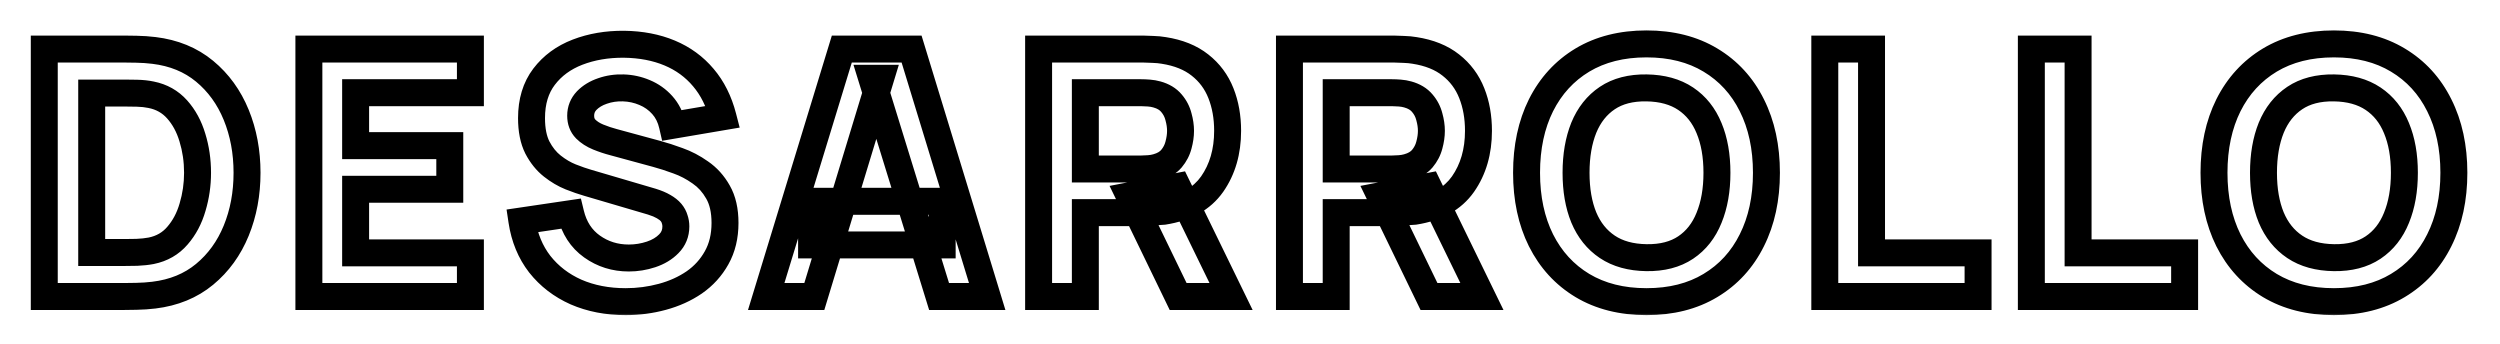 <svg width="371" height="51" viewBox="0 0 371 51" fill="none" xmlns="http://www.w3.org/2000/svg">
<g filter="url(#filter0_d_175_40)">
<mask id="path-1-outside-1_175_40" maskUnits="userSpaceOnUse" x="4" y="0" width="363" height="43" fill="black">
<rect fill="white" x="4" width="363" height="43"/>
<path d="M6.57 40V3.28H18.453C18.742 3.28 19.337 3.288 20.238 3.305C21.139 3.322 22.006 3.382 22.839 3.484C25.797 3.841 28.305 4.87 30.361 6.569C32.419 8.27 33.983 10.428 35.053 13.046C36.124 15.665 36.66 18.529 36.66 21.64C36.66 24.751 36.124 27.616 35.053 30.233C33.983 32.852 32.419 35.011 30.361 36.711C28.305 38.41 25.797 39.439 22.839 39.796C22.006 39.898 21.139 39.958 20.238 39.974C19.337 39.992 18.742 40 18.453 40H6.57ZM13.608 33.472H18.453C18.912 33.472 19.532 33.464 20.314 33.447C21.096 33.413 21.802 33.336 22.431 33.217C24.029 32.894 25.329 32.146 26.332 30.973C27.352 29.8 28.101 28.389 28.576 26.74C29.07 25.091 29.316 23.391 29.316 21.64C29.316 19.804 29.061 18.061 28.551 16.413C28.058 14.764 27.302 13.37 26.282 12.23C25.262 11.091 23.978 10.369 22.431 10.063C21.802 9.927 21.096 9.851 20.314 9.834C19.532 9.816 18.912 9.808 18.453 9.808H13.608V33.472ZM45.838 40V3.28H69.808V9.757H52.774V17.611H66.748V24.088H52.774V33.523H69.808V40H45.838ZM92.852 40.765C90.132 40.765 87.675 40.289 85.483 39.337C83.306 38.368 81.513 36.991 80.102 35.206C78.708 33.404 77.824 31.262 77.45 28.78L84.692 27.709C85.202 29.817 86.256 31.441 87.854 32.58C89.452 33.718 91.271 34.288 93.311 34.288C94.45 34.288 95.555 34.109 96.626 33.752C97.697 33.395 98.573 32.868 99.252 32.172C99.95 31.474 100.298 30.616 100.298 29.596C100.298 29.222 100.239 28.865 100.12 28.525C100.018 28.168 99.839 27.837 99.584 27.53C99.329 27.224 98.963 26.936 98.487 26.663C98.028 26.392 97.442 26.145 96.728 25.924L87.191 23.119C86.477 22.915 85.644 22.626 84.692 22.252C83.757 21.878 82.847 21.343 81.963 20.645C81.079 19.948 80.34 19.03 79.745 17.892C79.167 16.735 78.878 15.282 78.878 13.531C78.878 11.066 79.499 9.018 80.74 7.386C81.981 5.753 83.638 4.538 85.712 3.739C87.786 2.94 90.081 2.549 92.597 2.566C95.13 2.6 97.391 3.034 99.38 3.866C101.369 4.699 103.035 5.915 104.378 7.513C105.721 9.094 106.69 11.032 107.285 13.327L99.788 14.602C99.516 13.412 99.014 12.409 98.284 11.593C97.552 10.777 96.677 10.156 95.657 9.732C94.654 9.306 93.6 9.077 92.495 9.043C91.407 9.009 90.379 9.162 89.409 9.502C88.457 9.825 87.675 10.301 87.064 10.93C86.469 11.559 86.171 12.307 86.171 13.174C86.171 13.973 86.418 14.627 86.91 15.137C87.403 15.63 88.024 16.03 88.772 16.336C89.52 16.642 90.285 16.897 91.067 17.101L97.442 18.835C98.394 19.09 99.448 19.43 100.604 19.855C101.76 20.263 102.865 20.841 103.919 21.589C104.99 22.32 105.866 23.289 106.546 24.496C107.243 25.703 107.591 27.233 107.591 29.086C107.591 31.058 107.175 32.783 106.342 34.263C105.526 35.724 104.421 36.94 103.027 37.909C101.633 38.861 100.052 39.575 98.284 40.051C96.532 40.527 94.722 40.765 92.852 40.765ZM113.706 40L124.926 3.28H135.279L146.499 40H139.359L129.363 7.615H130.689L120.846 40H113.706ZM120.438 32.35V25.873H139.818V32.35H120.438ZM154.129 40V3.28H169.633C169.99 3.28 170.466 3.297 171.061 3.331C171.673 3.348 172.217 3.399 172.693 3.484C174.886 3.824 176.68 4.546 178.074 5.652C179.485 6.756 180.522 8.15 181.185 9.834C181.848 11.499 182.179 13.361 182.179 15.418C182.179 18.495 181.414 21.13 179.884 23.323C178.354 25.499 175.957 26.842 172.693 27.352L169.633 27.556H161.065V40H154.129ZM174.835 40L167.593 25.057L174.733 23.68L182.689 40H174.835ZM161.065 21.079H169.327C169.684 21.079 170.075 21.062 170.5 21.028C170.925 20.994 171.316 20.926 171.673 20.824C172.608 20.569 173.331 20.144 173.841 19.549C174.351 18.937 174.699 18.265 174.886 17.535C175.09 16.787 175.192 16.081 175.192 15.418C175.192 14.755 175.09 14.058 174.886 13.327C174.699 12.579 174.351 11.908 173.841 11.312C173.331 10.7 172.608 10.267 171.673 10.012C171.316 9.91 170.925 9.842 170.5 9.808C170.075 9.774 169.684 9.757 169.327 9.757H161.065V21.079ZM191.355 40V3.28H206.859C207.216 3.28 207.692 3.297 208.287 3.331C208.899 3.348 209.443 3.399 209.919 3.484C212.112 3.824 213.906 4.546 215.3 5.652C216.711 6.756 217.748 8.15 218.411 9.834C219.074 11.499 219.405 13.361 219.405 15.418C219.405 18.495 218.64 21.13 217.11 23.323C215.58 25.499 213.183 26.842 209.919 27.352L206.859 27.556H198.291V40H191.355ZM212.061 40L204.819 25.057L211.959 23.68L219.915 40H212.061ZM198.291 21.079H206.553C206.91 21.079 207.301 21.062 207.726 21.028C208.151 20.994 208.542 20.926 208.899 20.824C209.834 20.569 210.557 20.144 211.067 19.549C211.577 18.937 211.925 18.265 212.112 17.535C212.316 16.787 212.418 16.081 212.418 15.418C212.418 14.755 212.316 14.058 212.112 13.327C211.925 12.579 211.577 11.908 211.067 11.312C210.557 10.7 209.834 10.267 208.899 10.012C208.542 9.91 208.151 9.842 207.726 9.808C207.301 9.774 206.91 9.757 206.553 9.757H198.291V21.079ZM244.34 40.765C240.668 40.765 237.498 39.966 234.829 38.368C232.177 36.77 230.128 34.535 228.683 31.662C227.255 28.788 226.541 25.448 226.541 21.64C226.541 17.832 227.255 14.492 228.683 11.618C230.128 8.745 232.177 6.51 234.829 4.912C237.498 3.314 240.668 2.515 244.34 2.515C248.012 2.515 251.174 3.314 253.826 4.912C256.495 6.51 258.544 8.745 259.972 11.618C261.417 14.492 262.139 17.832 262.139 21.64C262.139 25.448 261.417 28.788 259.972 31.662C258.544 34.535 256.495 36.77 253.826 38.368C251.174 39.966 248.012 40.765 244.34 40.765ZM244.34 34.237C246.669 34.271 248.607 33.77 250.154 32.733C251.701 31.695 252.857 30.225 253.622 28.321C254.404 26.417 254.795 24.19 254.795 21.64C254.795 19.09 254.404 16.88 253.622 15.01C252.857 13.14 251.701 11.687 250.154 10.649C248.607 9.613 246.669 9.077 244.34 9.043C242.011 9.009 240.073 9.511 238.526 10.547C236.979 11.585 235.815 13.055 235.033 14.959C234.268 16.863 233.885 19.09 233.885 21.64C233.885 24.19 234.268 26.4 235.033 28.27C235.815 30.14 236.979 31.593 238.526 32.63C240.073 33.667 242.011 34.203 244.34 34.237ZM270.8 40V3.28H277.736V33.523H293.546V40H270.8ZM301.452 40V3.28H308.388V33.523H324.198V40H301.452ZM346.356 40.765C342.684 40.765 339.514 39.966 336.845 38.368C334.193 36.77 332.144 34.535 330.699 31.662C329.271 28.788 328.557 25.448 328.557 21.64C328.557 17.832 329.271 14.492 330.699 11.618C332.144 8.745 334.193 6.51 336.845 4.912C339.514 3.314 342.684 2.515 346.356 2.515C350.028 2.515 353.19 3.314 355.842 4.912C358.511 6.51 360.56 8.745 361.988 11.618C363.433 14.492 364.155 17.832 364.155 21.64C364.155 25.448 363.433 28.788 361.988 31.662C360.56 34.535 358.511 36.77 355.842 38.368C353.19 39.966 350.028 40.765 346.356 40.765ZM346.356 34.237C348.685 34.271 350.623 33.77 352.17 32.733C353.717 31.695 354.873 30.225 355.638 28.321C356.42 26.417 356.811 24.19 356.811 21.64C356.811 19.09 356.42 16.88 355.638 15.01C354.873 13.14 353.717 11.687 352.17 10.649C350.623 9.613 348.685 9.077 346.356 9.043C344.027 9.009 342.089 9.511 340.542 10.547C338.995 11.585 337.831 13.055 337.049 14.959C336.284 16.863 335.901 19.09 335.901 21.64C335.901 24.19 336.284 26.4 337.049 28.27C337.831 30.14 338.995 31.593 340.542 32.63C342.089 33.667 344.027 34.203 346.356 34.237Z"/>
</mask>
<path d="M6.57 40H4.57V42H6.57V40ZM6.57 3.28V1.28H4.57V3.28H6.57ZM20.238 3.305L20.2 5.305L20.2 5.305L20.238 3.305ZM22.839 3.484L22.596 5.469L22.599 5.47L22.839 3.484ZM30.361 6.569L31.636 5.028L31.636 5.028L30.361 6.569ZM35.053 13.046L36.905 12.289L36.905 12.289L35.053 13.046ZM35.053 30.233L36.905 30.991L36.905 30.991L35.053 30.233ZM30.361 36.711L31.636 38.252L31.636 38.252L30.361 36.711ZM22.839 39.796L22.599 37.81L22.596 37.811L22.839 39.796ZM20.238 39.974L20.276 41.974L20.238 39.974ZM13.608 33.472H11.608V35.472H13.608V33.472ZM20.314 33.447L20.358 35.446L20.38 35.446L20.401 35.445L20.314 33.447ZM22.431 33.217L22.803 35.182L22.815 35.18L22.827 35.177L22.431 33.217ZM26.332 30.973L24.823 29.661L24.818 29.667L24.812 29.673L26.332 30.973ZM28.576 26.74L26.66 26.167L26.658 26.176L26.655 26.185L28.576 26.74ZM28.551 16.413L26.635 16.985L26.637 16.994L26.64 17.003L28.551 16.413ZM26.282 12.23L27.771 10.896L27.771 10.896L26.282 12.23ZM22.431 10.063L22.008 12.018L22.026 12.022L22.043 12.025L22.431 10.063ZM20.314 9.834L20.358 7.834L20.358 7.834L20.314 9.834ZM13.608 9.808V7.808H11.608V9.808H13.608ZM6.57 40H8.57V3.28H6.57H4.57V40H6.57ZM6.57 3.28V5.28H18.453V3.28V1.28H6.57V3.28ZM18.453 3.28V5.28C18.72 5.28 19.296 5.288 20.2 5.305L20.238 3.305L20.276 1.306C19.378 1.289 18.764 1.28 18.453 1.28V3.28ZM20.238 3.305L20.2 5.305C21.038 5.321 21.836 5.376 22.596 5.469L22.839 3.484L23.082 1.499C22.176 1.388 21.24 1.324 20.276 1.306L20.238 3.305ZM22.839 3.484L22.599 5.47C25.223 5.786 27.359 6.683 29.087 8.111L30.361 6.569L31.636 5.028C29.25 3.056 26.371 1.896 23.079 1.498L22.839 3.484ZM30.361 6.569L29.087 8.111C30.875 9.589 32.248 11.472 33.202 13.804L35.053 13.046L36.905 12.289C35.717 9.385 33.962 6.95 31.636 5.028L30.361 6.569ZM35.053 13.046L33.202 13.804C34.166 16.158 34.66 18.763 34.66 21.64H36.66H38.66C38.66 18.295 38.083 15.171 36.905 12.289L35.053 13.046ZM36.66 21.64H34.66C34.66 24.517 34.166 27.122 33.202 29.476L35.053 30.233L36.905 30.991C38.083 28.109 38.66 24.985 38.66 21.64H36.66ZM35.053 30.233L33.202 29.476C32.248 31.808 30.875 33.691 29.087 35.169L30.361 36.711L31.636 38.252C33.962 36.33 35.717 33.895 36.905 30.991L35.053 30.233ZM30.361 36.711L29.087 35.169C27.359 36.597 25.223 37.494 22.599 37.81L22.839 39.796L23.079 41.782C26.371 41.384 29.25 40.224 31.636 38.252L30.361 36.711ZM22.839 39.796L22.596 37.811C21.836 37.904 21.038 37.959 20.2 37.975L20.238 39.974L20.276 41.974C21.24 41.956 22.176 41.892 23.082 41.781L22.839 39.796ZM20.238 39.974L20.2 37.975C19.296 37.992 18.72 38 18.453 38V40V42C18.764 42 19.378 41.991 20.276 41.974L20.238 39.974ZM18.453 40V38H6.57V40V42H18.453V40ZM13.608 33.472V35.472H18.453V33.472V31.472H13.608V33.472ZM18.453 33.472V35.472C18.933 35.472 19.57 35.463 20.358 35.446L20.314 33.447L20.271 31.447C19.495 31.464 18.891 31.472 18.453 31.472V33.472ZM20.314 33.447L20.401 35.445C21.259 35.407 22.062 35.322 22.803 35.182L22.431 33.217L22.059 31.252C21.542 31.35 20.934 31.418 20.228 31.448L20.314 33.447ZM22.431 33.217L22.827 35.177C24.837 34.771 26.542 33.805 27.853 32.273L26.332 30.973L24.812 29.673C24.117 30.487 23.221 31.017 22.035 31.257L22.431 33.217ZM26.332 30.973L27.842 32.285C29.072 30.871 29.95 29.194 30.498 27.295L28.576 26.74L26.655 26.185C26.251 27.584 25.633 28.729 24.823 29.661L26.332 30.973ZM28.576 26.74L30.493 27.313C31.042 25.475 31.316 23.582 31.316 21.64H29.316H27.316C27.316 23.2 27.097 24.707 26.66 26.167L28.576 26.74ZM29.316 21.64H31.316C31.316 19.616 31.035 17.674 30.462 15.822L28.551 16.413L26.64 17.003C27.087 18.449 27.316 19.992 27.316 21.64H29.316ZM28.551 16.413L30.467 15.84C29.901 13.944 29.011 12.281 27.771 10.896L26.282 12.23L24.792 13.565C25.592 14.458 26.215 15.583 26.635 16.985L28.551 16.413ZM26.282 12.23L27.771 10.896C26.452 9.423 24.777 8.488 22.819 8.101L22.431 10.063L22.043 12.025C23.179 12.25 24.071 12.76 24.792 13.565L26.282 12.23ZM22.431 10.063L22.854 8.108C22.077 7.94 21.241 7.853 20.358 7.834L20.314 9.834L20.271 11.833C20.952 11.848 21.527 11.914 22.008 12.018L22.431 10.063ZM20.314 9.834L20.358 7.834C19.57 7.817 18.933 7.808 18.453 7.808V9.808V11.808C18.891 11.808 19.495 11.816 20.271 11.833L20.314 9.834ZM18.453 9.808V7.808H13.608V9.808V11.808H18.453V9.808ZM13.608 9.808H11.608V33.472H13.608H15.608V9.808H13.608ZM45.838 40H43.838V42H45.838V40ZM45.838 3.28V1.28H43.838V3.28H45.838ZM69.808 3.28H71.808V1.28H69.808V3.28ZM69.808 9.757V11.757H71.808V9.757H69.808ZM52.774 9.757V7.757H50.774V9.757H52.774ZM52.774 17.611H50.774V19.611H52.774V17.611ZM66.748 17.611H68.748V15.611H66.748V17.611ZM66.748 24.088V26.088H68.748V24.088H66.748ZM52.774 24.088V22.088H50.774V24.088H52.774ZM52.774 33.523H50.774V35.523H52.774V33.523ZM69.808 33.523H71.808V31.523H69.808V33.523ZM69.808 40V42H71.808V40H69.808ZM45.838 40H47.838V3.28H45.838H43.838V40H45.838ZM45.838 3.28V5.28H69.808V3.28V1.28H45.838V3.28ZM69.808 3.28H67.808V9.757H69.808H71.808V3.28H69.808ZM69.808 9.757V7.757H52.774V9.757V11.757H69.808V9.757ZM52.774 9.757H50.774V17.611H52.774H54.774V9.757H52.774ZM52.774 17.611V19.611H66.748V17.611V15.611H52.774V17.611ZM66.748 17.611H64.748V24.088H66.748H68.748V17.611H66.748ZM66.748 24.088V22.088H52.774V24.088V26.088H66.748V24.088ZM52.774 24.088H50.774V33.523H52.774H54.774V24.088H52.774ZM52.774 33.523V35.523H69.808V33.523V31.523H52.774V33.523ZM69.808 33.523H67.808V40H69.808H71.808V33.523H69.808ZM69.808 40V38H45.838V40V42H69.808V40ZM85.483 39.337L84.669 41.164L84.677 41.168L84.686 41.172L85.483 39.337ZM80.102 35.206L78.52 36.43L78.526 36.438L78.533 36.446L80.102 35.206ZM77.45 28.78L77.157 26.802L75.174 27.095L75.472 29.078L77.45 28.78ZM84.692 27.709L86.636 27.239L86.206 25.463L84.4 25.73L84.692 27.709ZM87.854 32.58L89.015 30.951L89.015 30.951L87.854 32.58ZM96.626 33.752L95.994 31.855L95.994 31.855L96.626 33.752ZM99.252 32.172L97.838 30.757L97.83 30.766L97.821 30.775L99.252 32.172ZM100.12 28.525L98.197 29.074L98.213 29.131L98.232 29.186L100.12 28.525ZM99.584 27.53L101.12 26.25L101.12 26.25L99.584 27.53ZM98.487 26.663L97.468 28.384L97.481 28.392L97.495 28.4L98.487 26.663ZM96.728 25.924L97.319 24.013L97.306 24.009L97.292 24.005L96.728 25.924ZM87.191 23.119L87.755 21.2L87.748 21.198L87.74 21.196L87.191 23.119ZM84.692 22.252L83.949 24.109L83.961 24.113L84.692 22.252ZM81.963 20.645L83.202 19.075L83.202 19.075L81.963 20.645ZM79.745 17.892L77.956 18.786L77.964 18.802L77.972 18.817L79.745 17.892ZM80.74 7.386L82.332 8.596L82.332 8.596L80.74 7.386ZM85.712 3.739L86.431 5.605L86.431 5.605L85.712 3.739ZM92.597 2.566L92.624 0.566L92.611 0.566L92.597 2.566ZM99.38 3.866L100.153 2.022L100.153 2.022L99.38 3.866ZM104.378 7.513L102.847 8.8L102.854 8.808L104.378 7.513ZM107.285 13.327L107.62 15.299L109.768 14.934L109.221 12.825L107.285 13.327ZM99.788 14.602L97.838 15.048L98.26 16.891L100.123 16.574L99.788 14.602ZM98.284 11.593L96.794 12.928L96.794 12.928L98.284 11.593ZM95.657 9.732L94.877 11.573L94.888 11.578L95.657 9.732ZM92.495 9.043L92.433 11.042L92.433 11.042L92.495 9.043ZM89.409 9.502L90.052 11.396L90.062 11.393L90.072 11.389L89.409 9.502ZM87.064 10.93L85.63 9.535L85.62 9.545L85.611 9.556L87.064 10.93ZM86.91 15.137L85.473 16.527L85.484 16.54L85.496 16.552L86.91 15.137ZM88.772 16.336L89.529 14.485L89.529 14.485L88.772 16.336ZM91.067 17.101L91.592 15.171L91.582 15.168L91.572 15.166L91.067 17.101ZM97.442 18.835L96.917 20.765L96.925 20.767L97.442 18.835ZM100.604 19.855L99.914 21.732L99.926 21.737L99.938 21.741L100.604 19.855ZM103.919 21.589L102.762 23.22L102.776 23.231L102.792 23.241L103.919 21.589ZM106.546 24.496L104.803 25.478L104.808 25.487L104.814 25.496L106.546 24.496ZM106.342 34.263L104.599 33.281L104.595 33.288L106.342 34.263ZM103.027 37.909L104.154 39.561L104.161 39.556L104.168 39.551L103.027 37.909ZM98.284 40.051L97.764 38.12L97.759 38.121L98.284 40.051ZM92.852 40.765V38.765C90.368 38.765 88.188 38.331 86.279 37.502L85.483 39.337L84.686 41.172C87.163 42.247 89.896 42.765 92.852 42.765V40.765ZM85.483 39.337L86.296 37.51C84.401 36.666 82.872 35.485 81.671 33.966L80.102 35.206L78.533 36.446C80.154 38.497 82.212 40.07 84.669 41.164L85.483 39.337ZM80.102 35.206L81.684 33.982C80.519 32.477 79.756 30.662 79.428 28.482L77.45 28.78L75.472 29.078C75.892 31.862 76.897 34.331 78.52 36.43L80.102 35.206ZM77.45 28.78L77.743 30.759L84.985 29.688L84.692 27.709L84.4 25.73L77.157 26.802L77.45 28.78ZM84.692 27.709L82.748 28.179C83.359 30.702 84.661 32.76 86.693 34.208L87.854 32.58L89.015 30.951C87.851 30.121 87.046 28.932 86.636 27.239L84.692 27.709ZM87.854 32.58L86.693 34.208C88.644 35.599 90.872 36.288 93.311 36.288V34.288V32.288C91.67 32.288 90.26 31.838 89.015 30.951L87.854 32.58ZM93.311 34.288V36.288C94.663 36.288 95.982 36.075 97.258 35.65L96.626 33.752L95.994 31.855C95.128 32.144 94.237 32.288 93.311 32.288V34.288ZM96.626 33.752L97.258 35.65C98.584 35.208 99.748 34.527 100.684 33.568L99.252 32.172L97.821 30.775C97.397 31.21 96.81 31.583 95.994 31.855L96.626 33.752ZM99.252 32.172L100.667 33.586C101.753 32.499 102.298 31.126 102.298 29.596H100.298H98.298C98.298 30.106 98.146 30.45 97.838 30.757L99.252 32.172ZM100.298 29.596H102.298C102.298 29.006 102.203 28.425 102.007 27.864L100.12 28.525L98.232 29.186C98.274 29.305 98.298 29.438 98.298 29.596H100.298ZM100.12 28.525L102.043 27.976C101.859 27.331 101.541 26.754 101.12 26.25L99.584 27.53L98.048 28.811C98.137 28.919 98.177 29.005 98.197 29.074L100.12 28.525ZM99.584 27.53L101.12 26.25C100.667 25.706 100.09 25.276 99.48 24.927L98.487 26.663L97.495 28.4C97.837 28.595 97.991 28.743 98.048 28.811L99.584 27.53ZM98.487 26.663L99.507 24.943C98.872 24.566 98.128 24.264 97.319 24.013L96.728 25.924L96.137 27.835C96.756 28.026 97.185 28.217 97.468 28.384L98.487 26.663ZM96.728 25.924L97.292 24.005L87.755 21.2L87.191 23.119L86.627 25.038L96.164 27.843L96.728 25.924ZM87.191 23.119L87.74 21.196C87.106 21.015 86.336 20.749 85.423 20.39L84.692 22.252L83.961 24.113C84.952 24.503 85.848 24.815 86.642 25.042L87.191 23.119ZM84.692 22.252L85.435 20.395C84.697 20.1 83.953 19.667 83.202 19.075L81.963 20.645L80.725 22.216C81.742 23.018 82.817 23.656 83.949 24.109L84.692 22.252ZM81.963 20.645L83.202 19.075C82.569 18.576 82.001 17.89 81.518 16.965L79.745 17.892L77.972 18.817C78.68 20.171 79.59 21.321 80.725 22.216L81.963 20.645ZM79.745 17.892L81.534 16.997C81.135 16.199 80.878 15.076 80.878 13.531H78.878H76.878C76.878 15.488 77.199 17.272 77.956 18.786L79.745 17.892ZM78.878 13.531H80.878C80.878 11.412 81.406 9.814 82.332 8.596L80.74 7.386L79.147 6.175C77.592 8.221 76.878 10.72 76.878 13.531H78.878ZM80.74 7.386L82.332 8.596C83.329 7.284 84.673 6.283 86.431 5.605L85.712 3.739L84.993 1.873C82.603 2.793 80.632 4.223 79.147 6.175L80.74 7.386ZM85.712 3.739L86.431 5.605C88.243 4.907 90.285 4.55 92.584 4.566L92.597 2.566L92.611 0.566C89.877 0.548 87.329 0.973 84.993 1.873L85.712 3.739ZM92.597 2.566L92.57 4.566C94.891 4.597 96.892 4.993 98.608 5.711L99.38 3.866L100.153 2.022C97.89 1.074 95.369 0.603 92.624 0.566L92.597 2.566ZM99.38 3.866L98.608 5.711C100.313 6.425 101.716 7.454 102.847 8.8L104.378 7.513L105.909 6.226C104.354 4.376 102.425 2.974 100.153 2.022L99.38 3.866ZM104.378 7.513L102.854 8.808C103.975 10.128 104.819 11.784 105.349 13.829L107.285 13.327L109.221 12.825C108.561 10.28 107.467 8.06 105.902 6.218L104.378 7.513ZM107.285 13.327L106.95 11.355L99.453 12.63L99.788 14.602L100.123 16.574L107.62 15.299L107.285 13.327ZM99.788 14.602L101.738 14.156C101.399 12.674 100.755 11.355 99.773 10.258L98.284 11.593L96.794 12.928C97.274 13.463 97.633 14.15 97.838 15.048L99.788 14.602ZM98.284 11.593L99.773 10.258C98.841 9.218 97.719 8.424 96.426 7.885L95.657 9.732L94.888 11.578C95.635 11.889 96.264 12.336 96.794 12.928L98.284 11.593ZM95.657 9.732L96.437 7.89C95.203 7.367 93.905 7.085 92.557 7.044L92.495 9.043L92.433 11.042C93.295 11.069 94.105 11.246 94.877 11.573L95.657 9.732ZM92.495 9.043L92.558 7.044C91.238 7.003 89.963 7.188 88.747 7.615L89.409 9.502L90.072 11.389C90.794 11.136 91.576 11.015 92.433 11.042L92.495 9.043ZM89.409 9.502L88.767 7.608C87.559 8.018 86.493 8.649 85.63 9.535L87.064 10.93L88.497 12.325C88.858 11.953 89.356 11.632 90.052 11.396L89.409 9.502ZM87.064 10.93L85.611 9.556C84.664 10.556 84.171 11.797 84.171 13.174H86.171H88.171C88.171 12.817 88.273 12.562 88.516 12.304L87.064 10.93ZM86.171 13.174H84.171C84.171 14.421 84.572 15.596 85.473 16.527L86.91 15.137L88.349 13.748C88.263 13.659 88.171 13.525 88.171 13.174H86.171ZM86.91 15.137L85.496 16.552C86.205 17.26 87.06 17.796 88.015 18.187L88.772 16.336L89.529 14.485C88.988 14.264 88.603 14.001 88.325 13.723L86.91 15.137ZM88.772 16.336L88.015 18.187C88.845 18.527 89.694 18.81 90.562 19.036L91.067 17.101L91.572 15.166C90.876 14.984 90.195 14.757 89.529 14.485L88.772 16.336ZM91.067 17.101L90.542 19.031L96.917 20.765L97.442 18.835L97.967 16.905L91.592 15.171L91.067 17.101ZM97.442 18.835L96.925 20.767C97.806 21.003 98.801 21.323 99.914 21.732L100.604 19.855L101.294 17.978C100.095 17.537 98.982 17.177 97.96 16.903L97.442 18.835ZM100.604 19.855L99.938 21.741C100.91 22.084 101.851 22.574 102.762 23.22L103.919 21.589L105.077 19.958C103.879 19.108 102.61 18.442 101.27 17.969L100.604 19.855ZM103.919 21.589L102.792 23.241C103.592 23.787 104.263 24.52 104.803 25.478L106.546 24.496L108.288 23.514C107.468 22.058 106.388 20.853 105.047 19.937L103.919 21.589ZM106.546 24.496L104.814 25.496C105.286 26.315 105.591 27.472 105.591 29.086H107.591H109.591C109.591 26.994 109.199 25.091 108.278 23.496L106.546 24.496ZM107.591 29.086H105.591C105.591 30.77 105.238 32.147 104.599 33.281L106.342 34.263L108.084 35.244C109.111 33.42 109.591 31.346 109.591 29.086H107.591ZM106.342 34.263L104.595 33.288C103.93 34.48 103.033 35.469 101.885 36.267L103.027 37.909L104.168 39.551C105.808 38.411 107.122 36.969 108.088 35.237L106.342 34.263ZM103.027 37.909L101.899 36.257C100.705 37.072 99.333 37.697 97.764 38.12L98.284 40.051L98.803 41.982C100.77 41.453 102.56 40.65 104.154 39.561L103.027 37.909ZM98.284 40.051L97.759 38.121C96.184 38.549 94.55 38.765 92.852 38.765V40.765V42.765C94.894 42.765 96.881 42.505 98.808 41.981L98.284 40.051ZM113.706 40L111.793 39.416L111.003 42H113.706V40ZM124.926 3.28V1.28H123.446L123.013 2.696L124.926 3.28ZM135.279 3.28L137.192 2.696L136.759 1.28H135.279V3.28ZM146.499 40V42H149.201L148.412 39.416L146.499 40ZM139.359 40L137.448 40.59L137.883 42H139.359V40ZM129.363 7.615V5.615H126.652L127.452 8.205L129.363 7.615ZM130.689 7.615L132.602 8.197L133.387 5.615H130.689V7.615ZM120.846 40V42H122.328L122.759 40.582L120.846 40ZM120.438 32.35H118.438V34.35H120.438V32.35ZM120.438 25.873V23.873H118.438V25.873H120.438ZM139.818 25.873H141.818V23.873H139.818V25.873ZM139.818 32.35V34.35H141.818V32.35H139.818ZM113.706 40L115.619 40.584L126.839 3.864L124.926 3.28L123.013 2.696L111.793 39.416L113.706 40ZM124.926 3.28V5.28H135.279V3.28V1.28H124.926V3.28ZM135.279 3.28L133.366 3.864L144.586 40.584L146.499 40L148.412 39.416L137.192 2.696L135.279 3.28ZM146.499 40V38H139.359V40V42H146.499V40ZM139.359 40L141.27 39.41L131.274 7.025L129.363 7.615L127.452 8.205L137.448 40.59L139.359 40ZM129.363 7.615V9.615H130.689V7.615V5.615H129.363V7.615ZM130.689 7.615L128.775 7.033L118.932 39.418L120.846 40L122.759 40.582L132.602 8.197L130.689 7.615ZM120.846 40V38H113.706V40V42H120.846V40ZM120.438 32.35H122.438V25.873H120.438H118.438V32.35H120.438ZM120.438 25.873V27.873H139.818V25.873V23.873H120.438V25.873ZM139.818 25.873H137.818V32.35H139.818H141.818V25.873H139.818ZM139.818 32.35V30.35H120.438V32.35V34.35H139.818V32.35ZM154.129 40H152.129V42H154.129V40ZM154.129 3.28V1.28H152.129V3.28H154.129ZM171.061 3.331L170.947 5.328L170.977 5.329L171.006 5.33L171.061 3.331ZM172.693 3.484L172.342 5.453L172.364 5.457L172.387 5.46L172.693 3.484ZM178.074 5.652L176.831 7.219L176.841 7.226L178.074 5.652ZM181.185 9.834L179.324 10.567L179.327 10.573L181.185 9.834ZM179.884 23.323L181.52 24.473L181.525 24.467L179.884 23.323ZM172.693 27.352L172.826 29.348L172.915 29.342L173.002 29.328L172.693 27.352ZM169.633 27.556V29.556H169.7L169.766 29.552L169.633 27.556ZM161.065 27.556V25.556H159.065V27.556H161.065ZM161.065 40V42H163.065V40H161.065ZM174.835 40L173.036 40.872L173.582 42H174.835V40ZM167.593 25.057L167.215 23.093L164.658 23.586L165.794 25.929L167.593 25.057ZM174.733 23.68L176.531 22.804L175.859 21.426L174.355 21.716L174.733 23.68ZM182.689 40V42H185.889L184.487 39.124L182.689 40ZM161.065 21.079H159.065V23.079H161.065V21.079ZM170.5 21.028L170.66 23.022L170.66 23.022L170.5 21.028ZM171.673 20.824L171.147 18.895L171.135 18.898L171.124 18.901L171.673 20.824ZM173.841 19.549L175.359 20.851L175.368 20.84L175.377 20.829L173.841 19.549ZM174.886 17.535L172.957 17.008L172.953 17.023L172.949 17.039L174.886 17.535ZM174.886 13.327L172.946 13.812L172.953 13.838L172.96 13.865L174.886 13.327ZM173.841 11.312L172.304 12.593L172.313 12.604L172.322 12.614L173.841 11.312ZM171.673 10.012L171.124 11.935L171.135 11.938L171.147 11.941L171.673 10.012ZM170.5 9.808L170.341 11.802L170.341 11.802L170.5 9.808ZM161.065 9.757V7.757H159.065V9.757H161.065ZM154.129 40H156.129V3.28H154.129H152.129V40H154.129ZM154.129 3.28V5.28H169.633V3.28V1.28H154.129V3.28ZM169.633 3.28V5.28C169.936 5.28 170.369 5.295 170.947 5.328L171.061 3.331L171.175 1.334C170.564 1.299 170.045 1.28 169.633 1.28V3.28ZM171.061 3.331L171.006 5.33C171.543 5.345 171.985 5.389 172.342 5.453L172.693 3.484L173.045 1.515C172.449 1.409 171.803 1.351 171.117 1.332L171.061 3.331ZM172.693 3.484L172.387 5.46C174.321 5.76 175.768 6.376 176.831 7.219L178.074 5.652L179.316 4.084C177.592 2.717 175.451 1.888 173 1.508L172.693 3.484ZM178.074 5.652L176.841 7.226C177.969 8.109 178.79 9.212 179.324 10.566L181.185 9.834L183.046 9.1C182.253 7.089 181.001 5.404 179.307 4.077L178.074 5.652ZM181.185 9.834L179.327 10.573C179.883 11.972 180.179 13.577 180.179 15.418H182.179H184.179C184.179 13.145 183.812 11.027 183.043 9.094L181.185 9.834ZM182.179 15.418H180.179C180.179 18.149 179.506 20.37 178.244 22.179L179.884 23.323L181.525 24.467C183.323 21.89 184.179 18.841 184.179 15.418H182.179ZM179.884 23.323L178.248 22.173C177.103 23.802 175.251 24.928 172.385 25.376L172.693 27.352L173.002 29.328C176.664 28.756 179.606 27.196 181.52 24.473L179.884 23.323ZM172.693 27.352L172.56 25.356L169.5 25.56L169.633 27.556L169.766 29.552L172.826 29.348L172.693 27.352ZM169.633 27.556V25.556H161.065V27.556V29.556H169.633V27.556ZM161.065 27.556H159.065V40H161.065H163.065V27.556H161.065ZM161.065 40V38H154.129V40V42H161.065V40ZM174.835 40L176.635 39.128L169.393 24.185L167.593 25.057L165.794 25.929L173.036 40.872L174.835 40ZM167.593 25.057L167.972 27.021L175.112 25.644L174.733 23.68L174.355 21.716L167.215 23.093L167.593 25.057ZM174.733 23.68L172.936 24.556L180.892 40.876L182.689 40L184.487 39.124L176.531 22.804L174.733 23.68ZM182.689 40V38H174.835V40V42H182.689V40ZM161.065 21.079V23.079H169.327V21.079V19.079H161.065V21.079ZM169.327 21.079V23.079C169.747 23.079 170.192 23.059 170.66 23.022L170.5 21.028L170.341 19.034C169.959 19.065 169.622 19.079 169.327 19.079V21.079ZM170.5 21.028L170.66 23.022C171.198 22.979 171.721 22.89 172.223 22.747L171.673 20.824L171.124 18.901C170.911 18.962 170.653 19.009 170.341 19.034L170.5 21.028ZM171.673 20.824L172.2 22.753C173.429 22.418 174.533 21.815 175.359 20.851L173.841 19.549L172.322 18.247C172.129 18.473 171.788 18.72 171.147 18.895L171.673 20.824ZM173.841 19.549L175.377 20.829C176.067 20.002 176.559 19.065 176.824 18.03L174.886 17.535L172.949 17.039C172.84 17.466 172.635 17.872 172.304 18.269L173.841 19.549ZM174.886 17.535L176.816 18.061C177.059 17.169 177.192 16.286 177.192 15.418H175.192H173.192C173.192 15.876 173.122 16.404 172.957 17.008L174.886 17.535ZM175.192 15.418H177.192C177.192 14.549 177.059 13.671 176.813 12.789L174.886 13.327L172.96 13.865C173.122 14.445 173.192 14.961 173.192 15.418H175.192ZM174.886 13.327L176.827 12.842C176.563 11.788 176.068 10.838 175.359 10.011L173.841 11.312L172.322 12.614C172.634 12.977 172.836 13.37 172.946 13.812L174.886 13.327ZM173.841 11.312L175.377 10.032C174.553 9.043 173.443 8.422 172.2 8.082L171.673 10.012L171.147 11.941C171.774 12.112 172.109 12.358 172.304 12.593L173.841 11.312ZM171.673 10.012L172.223 8.089C171.721 7.946 171.198 7.857 170.66 7.814L170.5 9.808L170.341 11.802C170.653 11.827 170.911 11.874 171.124 11.935L171.673 10.012ZM170.5 9.808L170.66 7.814C170.192 7.777 169.747 7.757 169.327 7.757V9.757V11.757C169.622 11.757 169.959 11.771 170.341 11.802L170.5 9.808ZM169.327 9.757V7.757H161.065V9.757V11.757H169.327V9.757ZM161.065 9.757H159.065V21.079H161.065H163.065V9.757H161.065ZM191.355 40H189.355V42H191.355V40ZM191.355 3.28V1.28H189.355V3.28H191.355ZM208.287 3.331L208.173 5.328L208.203 5.329L208.232 5.33L208.287 3.331ZM209.919 3.484L209.568 5.453L209.59 5.457L209.613 5.46L209.919 3.484ZM215.3 5.652L214.057 7.219L214.067 7.226L215.3 5.652ZM218.411 9.834L216.55 10.567L216.553 10.573L218.411 9.834ZM217.11 23.323L218.746 24.473L218.751 24.467L217.11 23.323ZM209.919 27.352L210.052 29.348L210.141 29.342L210.228 29.328L209.919 27.352ZM206.859 27.556V29.556H206.926L206.992 29.552L206.859 27.556ZM198.291 27.556V25.556H196.291V27.556H198.291ZM198.291 40V42H200.291V40H198.291ZM212.061 40L210.262 40.872L210.808 42H212.061V40ZM204.819 25.057L204.441 23.093L201.884 23.586L203.02 25.929L204.819 25.057ZM211.959 23.68L213.757 22.804L213.086 21.426L211.581 21.716L211.959 23.68ZM219.915 40V42H223.115L221.713 39.124L219.915 40ZM198.291 21.079H196.291V23.079H198.291V21.079ZM207.726 21.028L207.886 23.022L207.886 23.022L207.726 21.028ZM208.899 20.824L208.373 18.895L208.361 18.898L208.35 18.901L208.899 20.824ZM211.067 19.549L212.585 20.851L212.594 20.84L212.603 20.829L211.067 19.549ZM212.112 17.535L210.183 17.008L210.179 17.023L210.175 17.039L212.112 17.535ZM212.112 13.327L210.172 13.812L210.179 13.838L210.186 13.865L212.112 13.327ZM211.067 11.312L209.53 12.593L209.539 12.604L209.548 12.614L211.067 11.312ZM208.899 10.012L208.35 11.935L208.361 11.938L208.373 11.941L208.899 10.012ZM207.726 9.808L207.567 11.802L207.567 11.802L207.726 9.808ZM198.291 9.757V7.757H196.291V9.757H198.291ZM191.355 40H193.355V3.28H191.355H189.355V40H191.355ZM191.355 3.28V5.28H206.859V3.28V1.28H191.355V3.28ZM206.859 3.28V5.28C207.162 5.28 207.595 5.295 208.173 5.328L208.287 3.331L208.401 1.334C207.79 1.299 207.271 1.28 206.859 1.28V3.28ZM208.287 3.331L208.232 5.33C208.769 5.345 209.211 5.389 209.568 5.453L209.919 3.484L210.271 1.515C209.675 1.409 209.029 1.351 208.343 1.332L208.287 3.331ZM209.919 3.484L209.613 5.46C211.547 5.76 212.994 6.376 214.057 7.219L215.3 5.652L216.542 4.084C214.818 2.717 212.677 1.888 210.226 1.508L209.919 3.484ZM215.3 5.652L214.067 7.226C215.195 8.109 216.016 9.212 216.55 10.566L218.411 9.834L220.272 9.1C219.479 7.089 218.227 5.404 216.533 4.077L215.3 5.652ZM218.411 9.834L216.553 10.573C217.109 11.972 217.405 13.577 217.405 15.418H219.405H221.405C221.405 13.145 221.038 11.027 220.269 9.094L218.411 9.834ZM219.405 15.418H217.405C217.405 18.149 216.732 20.37 215.47 22.179L217.11 23.323L218.751 24.467C220.549 21.89 221.405 18.841 221.405 15.418H219.405ZM217.11 23.323L215.474 22.173C214.329 23.802 212.477 24.928 209.611 25.376L209.919 27.352L210.228 29.328C213.89 28.756 216.832 27.196 218.746 24.473L217.11 23.323ZM209.919 27.352L209.786 25.356L206.726 25.56L206.859 27.556L206.992 29.552L210.052 29.348L209.919 27.352ZM206.859 27.556V25.556H198.291V27.556V29.556H206.859V27.556ZM198.291 27.556H196.291V40H198.291H200.291V27.556H198.291ZM198.291 40V38H191.355V40V42H198.291V40ZM212.061 40L213.861 39.128L206.619 24.185L204.819 25.057L203.02 25.929L210.262 40.872L212.061 40ZM204.819 25.057L205.198 27.021L212.338 25.644L211.959 23.68L211.581 21.716L204.441 23.093L204.819 25.057ZM211.959 23.68L210.162 24.556L218.118 40.876L219.915 40L221.713 39.124L213.757 22.804L211.959 23.68ZM219.915 40V38H212.061V40V42H219.915V40ZM198.291 21.079V23.079H206.553V21.079V19.079H198.291V21.079ZM206.553 21.079V23.079C206.973 23.079 207.418 23.059 207.886 23.022L207.726 21.028L207.567 19.034C207.185 19.065 206.848 19.079 206.553 19.079V21.079ZM207.726 21.028L207.886 23.022C208.424 22.979 208.947 22.89 209.449 22.747L208.899 20.824L208.35 18.901C208.137 18.962 207.879 19.009 207.567 19.034L207.726 21.028ZM208.899 20.824L209.426 22.753C210.655 22.418 211.759 21.815 212.585 20.851L211.067 19.549L209.548 18.247C209.355 18.473 209.014 18.72 208.373 18.895L208.899 20.824ZM211.067 19.549L212.603 20.829C213.293 20.002 213.785 19.065 214.05 18.03L212.112 17.535L210.175 17.039C210.066 17.466 209.861 17.872 209.53 18.269L211.067 19.549ZM212.112 17.535L214.042 18.061C214.285 17.169 214.418 16.286 214.418 15.418H212.418H210.418C210.418 15.876 210.348 16.404 210.183 17.008L212.112 17.535ZM212.418 15.418H214.418C214.418 14.549 214.285 13.671 214.039 12.789L212.112 13.327L210.186 13.865C210.348 14.445 210.418 14.961 210.418 15.418H212.418ZM212.112 13.327L214.053 12.842C213.789 11.788 213.294 10.838 212.585 10.011L211.067 11.312L209.548 12.614C209.86 12.977 210.062 13.37 210.172 13.812L212.112 13.327ZM211.067 11.312L212.603 10.032C211.779 9.043 210.669 8.422 209.426 8.082L208.899 10.012L208.373 11.941C209 12.112 209.335 12.358 209.53 12.593L211.067 11.312ZM208.899 10.012L209.449 8.089C208.947 7.946 208.424 7.857 207.886 7.814L207.726 9.808L207.567 11.802C207.879 11.827 208.137 11.874 208.35 11.935L208.899 10.012ZM207.726 9.808L207.886 7.814C207.418 7.777 206.973 7.757 206.553 7.757V9.757V11.757C206.848 11.757 207.185 11.771 207.567 11.802L207.726 9.808ZM206.553 9.757V7.757H198.291V9.757V11.757H206.553V9.757ZM198.291 9.757H196.291V21.079H198.291H200.291V9.757H198.291ZM234.829 38.368L233.797 40.081L233.801 40.084L234.829 38.368ZM228.683 31.662L226.892 32.552L226.897 32.56L228.683 31.662ZM228.683 11.618L226.897 10.72L226.892 10.728L228.683 11.618ZM234.829 4.912L233.801 3.196L233.797 3.199L234.829 4.912ZM253.826 4.912L252.794 6.625L252.799 6.628L253.826 4.912ZM259.972 11.618L258.181 12.509L258.185 12.517L259.972 11.618ZM259.972 31.662L258.185 30.763L258.181 30.771L259.972 31.662ZM253.826 38.368L252.799 36.652L252.794 36.655L253.826 38.368ZM244.34 34.237L244.311 36.237L244.34 34.237ZM250.154 32.733L251.268 34.394L251.268 34.394L250.154 32.733ZM253.622 28.321L251.772 27.561L251.769 27.568L251.767 27.575L253.622 28.321ZM253.622 15.01L251.771 15.767L251.774 15.774L251.777 15.782L253.622 15.01ZM250.154 10.649L251.268 8.988L251.268 8.988L250.154 10.649ZM244.34 9.043L244.37 7.043L244.37 7.043L244.34 9.043ZM235.033 14.959L233.183 14.199L233.18 14.206L233.177 14.213L235.033 14.959ZM235.033 28.27L233.182 29.027L233.185 29.035L233.188 29.042L235.033 28.27ZM238.526 32.63L237.413 34.292L237.413 34.292L238.526 32.63ZM244.34 40.765V38.765C240.964 38.765 238.163 38.033 235.856 36.652L234.829 38.368L233.801 40.084C236.833 41.899 240.372 42.765 244.34 42.765V40.765ZM234.829 38.368L235.861 36.655C233.545 35.26 231.752 33.312 230.47 30.763L228.683 31.662L226.897 32.56C228.504 35.757 230.808 38.281 233.797 40.081L234.829 38.368ZM228.683 31.662L230.474 30.771C229.207 28.222 228.541 25.196 228.541 21.64H226.541H224.541C224.541 25.7 225.303 29.355 226.892 32.552L228.683 31.662ZM226.541 21.64H228.541C228.541 18.084 229.207 15.058 230.474 12.509L228.683 11.618L226.892 10.728C225.303 13.925 224.541 17.58 224.541 21.64H226.541ZM228.683 11.618L230.47 12.517C231.752 9.968 233.545 8.02 235.861 6.625L234.829 4.912L233.797 3.199C230.808 5 228.504 7.523 226.897 10.72L228.683 11.618ZM234.829 4.912L235.856 6.628C238.163 5.247 240.964 4.515 244.34 4.515V2.515V0.515C240.372 0.515 236.833 1.381 233.801 3.196L234.829 4.912ZM244.34 2.515V4.515C247.717 4.515 250.507 5.247 252.794 6.625L253.826 4.912L254.859 3.199C251.841 1.381 248.308 0.515 244.34 0.515V2.515ZM253.826 4.912L252.799 6.628C255.129 8.023 256.918 9.967 258.181 12.509L259.972 11.618L261.763 10.728C260.17 7.524 257.862 4.997 254.854 3.196L253.826 4.912ZM259.972 11.618L258.185 12.517C259.466 15.064 260.139 18.087 260.139 21.64H262.139H264.139C264.139 17.577 263.367 13.919 261.759 10.72L259.972 11.618ZM262.139 21.64H260.139C260.139 25.193 259.466 28.216 258.185 30.763L259.972 31.662L261.759 32.56C263.367 29.361 264.139 25.703 264.139 21.64H262.139ZM259.972 31.662L258.181 30.771C256.918 33.313 255.129 35.257 252.799 36.652L253.826 38.368L254.854 40.084C257.862 38.283 260.17 35.756 261.763 32.552L259.972 31.662ZM253.826 38.368L252.794 36.655C250.507 38.033 247.717 38.765 244.34 38.765V40.765V42.765C248.308 42.765 251.841 41.899 254.859 40.081L253.826 38.368ZM244.34 34.237L244.311 36.237C246.944 36.275 249.307 35.708 251.268 34.394L250.154 32.733L249.041 31.071C247.908 31.831 246.395 32.267 244.37 32.237L244.34 34.237ZM250.154 32.733L251.268 34.394C253.183 33.11 254.579 31.304 255.478 29.067L253.622 28.321L251.767 27.575C251.135 29.146 250.22 30.281 249.041 31.071L250.154 32.733ZM253.622 28.321L255.472 29.081C256.374 26.886 256.795 24.39 256.795 21.64H254.795H252.795C252.795 23.99 252.435 25.948 251.772 27.561L253.622 28.321ZM254.795 21.64H256.795C256.795 18.891 256.374 16.407 255.468 14.238L253.622 15.01L251.777 15.782C252.434 17.353 252.795 19.289 252.795 21.64H254.795ZM253.622 15.01L255.473 14.253C254.571 12.047 253.173 10.265 251.268 8.988L250.154 10.649L249.041 12.311C250.229 13.108 251.143 14.232 251.771 15.767L253.622 15.01ZM250.154 10.649L251.268 8.988C249.328 7.688 246.988 7.081 244.37 7.043L244.34 9.043L244.311 11.043C246.35 11.073 247.887 11.537 249.041 12.311L250.154 10.649ZM244.34 9.043L244.37 7.043C241.737 7.005 239.374 7.572 237.413 8.886L238.526 10.547L239.64 12.209C240.773 11.449 242.286 11.013 244.311 11.043L244.34 9.043ZM238.526 10.547L237.413 8.886C235.502 10.167 234.099 11.969 233.183 14.199L235.033 14.959L236.883 15.719C237.531 14.142 238.457 13.002 239.64 12.209L238.526 10.547ZM235.033 14.959L233.177 14.213C232.297 16.404 231.885 18.894 231.885 21.64H233.885H235.885C235.885 19.286 236.239 17.322 236.889 15.705L235.033 14.959ZM233.885 21.64H231.885C231.885 24.384 232.296 26.863 233.182 29.027L235.033 28.27L236.884 27.513C236.239 25.937 235.885 23.996 235.885 21.64H233.885ZM235.033 28.27L233.188 29.042C234.107 31.24 235.511 33.017 237.413 34.292L238.526 32.63L239.64 30.969C238.448 30.17 237.523 29.04 236.878 27.498L235.033 28.27ZM238.526 32.63L237.413 34.292C239.353 35.592 241.692 36.199 244.311 36.237L244.34 34.237L244.37 32.237C242.33 32.207 240.794 31.743 239.64 30.969L238.526 32.63ZM270.8 40H268.8V42H270.8V40ZM270.8 3.28V1.28H268.8V3.28H270.8ZM277.736 3.28H279.736V1.28H277.736V3.28ZM277.736 33.523H275.736V35.523H277.736V33.523ZM293.546 33.523H295.546V31.523H293.546V33.523ZM293.546 40V42H295.546V40H293.546ZM270.8 40H272.8V3.28H270.8H268.8V40H270.8ZM270.8 3.28V5.28H277.736V3.28V1.28H270.8V3.28ZM277.736 3.28H275.736V33.523H277.736H279.736V3.28H277.736ZM277.736 33.523V35.523H293.546V33.523V31.523H277.736V33.523ZM293.546 33.523H291.546V40H293.546H295.546V33.523H293.546ZM293.546 40V38H270.8V40V42H293.546V40ZM301.452 40H299.452V42H301.452V40ZM301.452 3.28V1.28H299.452V3.28H301.452ZM308.388 3.28H310.388V1.28H308.388V3.28ZM308.388 33.523H306.388V35.523H308.388V33.523ZM324.198 33.523H326.198V31.523H324.198V33.523ZM324.198 40V42H326.198V40H324.198ZM301.452 40H303.452V3.28H301.452H299.452V40H301.452ZM301.452 3.28V5.28H308.388V3.28V1.28H301.452V3.28ZM308.388 3.28H306.388V33.523H308.388H310.388V3.28H308.388ZM308.388 33.523V35.523H324.198V33.523V31.523H308.388V33.523ZM324.198 33.523H322.198V40H324.198H326.198V33.523H324.198ZM324.198 40V38H301.452V40V42H324.198V40ZM336.845 38.368L335.813 40.081L335.817 40.084L336.845 38.368ZM330.699 31.662L328.908 32.552L328.913 32.56L330.699 31.662ZM330.699 11.618L328.913 10.72L328.908 10.728L330.699 11.618ZM336.845 4.912L335.817 3.196L335.813 3.199L336.845 4.912ZM355.842 4.912L354.81 6.625L354.815 6.628L355.842 4.912ZM361.988 11.618L360.197 12.509L360.201 12.517L361.988 11.618ZM361.988 31.662L360.201 30.763L360.197 30.771L361.988 31.662ZM355.842 38.368L354.815 36.652L354.81 36.655L355.842 38.368ZM346.356 34.237L346.327 36.237L346.356 34.237ZM352.17 32.733L353.284 34.394L353.284 34.394L352.17 32.733ZM355.638 28.321L353.788 27.561L353.785 27.568L353.783 27.575L355.638 28.321ZM355.638 15.01L353.787 15.767L353.79 15.774L353.793 15.782L355.638 15.01ZM352.17 10.649L353.284 8.988L353.284 8.988L352.17 10.649ZM346.356 9.043L346.386 7.043L346.386 7.043L346.356 9.043ZM337.049 14.959L335.199 14.199L335.196 14.206L335.193 14.213L337.049 14.959ZM337.049 28.27L335.198 29.027L335.201 29.035L335.204 29.042L337.049 28.27ZM340.542 32.63L339.429 34.292L339.429 34.292L340.542 32.63ZM346.356 40.765V38.765C342.98 38.765 340.179 38.033 337.872 36.652L336.845 38.368L335.817 40.084C338.849 41.899 342.388 42.765 346.356 42.765V40.765ZM336.845 38.368L337.877 36.655C335.561 35.26 333.768 33.312 332.486 30.763L330.699 31.662L328.913 32.56C330.52 35.757 332.824 38.281 335.813 40.081L336.845 38.368ZM330.699 31.662L332.49 30.771C331.223 28.222 330.557 25.196 330.557 21.64H328.557H326.557C326.557 25.7 327.319 29.355 328.908 32.552L330.699 31.662ZM328.557 21.64H330.557C330.557 18.084 331.223 15.058 332.49 12.509L330.699 11.618L328.908 10.728C327.319 13.925 326.557 17.58 326.557 21.64H328.557ZM330.699 11.618L332.486 12.517C333.768 9.968 335.561 8.02 337.877 6.625L336.845 4.912L335.813 3.199C332.824 5 330.52 7.523 328.913 10.72L330.699 11.618ZM336.845 4.912L337.872 6.628C340.179 5.247 342.98 4.515 346.356 4.515V2.515V0.515C342.388 0.515 338.849 1.381 335.817 3.196L336.845 4.912ZM346.356 2.515V4.515C349.733 4.515 352.523 5.247 354.81 6.625L355.842 4.912L356.875 3.199C353.857 1.381 350.324 0.515 346.356 0.515V2.515ZM355.842 4.912L354.815 6.628C357.145 8.023 358.934 9.967 360.197 12.509L361.988 11.618L363.779 10.728C362.186 7.524 359.878 4.997 356.87 3.196L355.842 4.912ZM361.988 11.618L360.201 12.517C361.482 15.064 362.155 18.087 362.155 21.64H364.155H366.155C366.155 17.577 365.383 13.919 363.775 10.72L361.988 11.618ZM364.155 21.64H362.155C362.155 25.193 361.482 28.216 360.201 30.763L361.988 31.662L363.775 32.56C365.383 29.361 366.155 25.703 366.155 21.64H364.155ZM361.988 31.662L360.197 30.771C358.934 33.313 357.145 35.257 354.815 36.652L355.842 38.368L356.87 40.084C359.878 38.283 362.186 35.756 363.779 32.552L361.988 31.662ZM355.842 38.368L354.81 36.655C352.523 38.033 349.733 38.765 346.356 38.765V40.765V42.765C350.324 42.765 353.857 41.899 356.875 40.081L355.842 38.368ZM346.356 34.237L346.327 36.237C348.96 36.275 351.323 35.708 353.284 34.394L352.17 32.733L351.057 31.071C349.924 31.831 348.41 32.267 346.386 32.237L346.356 34.237ZM352.17 32.733L353.284 34.394C355.198 33.11 356.595 31.304 357.494 29.067L355.638 28.321L353.783 27.575C353.151 29.146 352.236 30.281 351.057 31.071L352.17 32.733ZM355.638 28.321L357.488 29.081C358.39 26.886 358.811 24.39 358.811 21.64H356.811H354.811C354.811 23.99 354.451 25.948 353.788 27.561L355.638 28.321ZM356.811 21.64H358.811C358.811 18.891 358.39 16.407 357.483 14.238L355.638 15.01L353.793 15.782C354.45 17.353 354.811 19.289 354.811 21.64H356.811ZM355.638 15.01L357.489 14.253C356.587 12.047 355.189 10.265 353.284 8.988L352.17 10.649L351.057 12.311C352.245 13.108 353.159 14.232 353.787 15.767L355.638 15.01ZM352.17 10.649L353.284 8.988C351.344 7.688 349.004 7.081 346.386 7.043L346.356 9.043L346.327 11.043C348.366 11.073 349.903 11.537 351.057 12.311L352.17 10.649ZM346.356 9.043L346.386 7.043C343.752 7.005 341.39 7.572 339.429 8.886L340.542 10.547L341.656 12.209C342.789 11.449 344.302 11.013 346.327 11.043L346.356 9.043ZM340.542 10.547L339.429 8.886C337.518 10.167 336.115 11.969 335.199 14.199L337.049 14.959L338.899 15.719C339.547 14.142 340.473 13.002 341.656 12.209L340.542 10.547ZM337.049 14.959L335.193 14.213C334.313 16.404 333.901 18.894 333.901 21.64H335.901H337.901C337.901 19.286 338.255 17.322 338.905 15.705L337.049 14.959ZM335.901 21.64H333.901C333.901 24.384 334.312 26.863 335.198 29.027L337.049 28.27L338.9 27.513C338.255 25.937 337.901 23.996 337.901 21.64H335.901ZM337.049 28.27L335.204 29.042C336.123 31.24 337.527 33.017 339.429 34.292L340.542 32.63L341.656 30.969C340.464 30.17 339.539 29.04 338.894 27.498L337.049 28.27ZM340.542 32.63L339.429 34.292C341.369 35.592 343.708 36.199 346.327 36.237L346.356 34.237L346.386 32.237C344.346 32.207 342.81 31.743 341.656 30.969L340.542 32.63Z" fill="black" mask="url(#path-1-outside-1_175_40)"/>
</g>
<defs>
<filter id="filter0_d_175_40" x="0.57" y="0.515" width="369.585" height="50.25" filterUnits="userSpaceOnUse" color-interpolation-filters="sRGB">
<feFlood flood-opacity="0" result="BackgroundImageFix"/>
<feColorMatrix in="SourceAlpha" type="matrix" values="0 0 0 0 0 0 0 0 0 0 0 0 0 0 0 0 0 0 127 0" result="hardAlpha"/>
<feOffset dy="4"/>
<feGaussianBlur stdDeviation="2"/>
<feComposite in2="hardAlpha" operator="out"/>
<feColorMatrix type="matrix" values="0 0 0 0 0.533 0 0 0 0 0.475 0 0 0 0 0.808 0 0 0 1 0"/>
<feBlend mode="normal" in2="BackgroundImageFix" result="effect1_dropShadow_175_40"/>
<feBlend mode="normal" in="SourceGraphic" in2="effect1_dropShadow_175_40" result="shape"/>
</filter>
</defs>
</svg>
